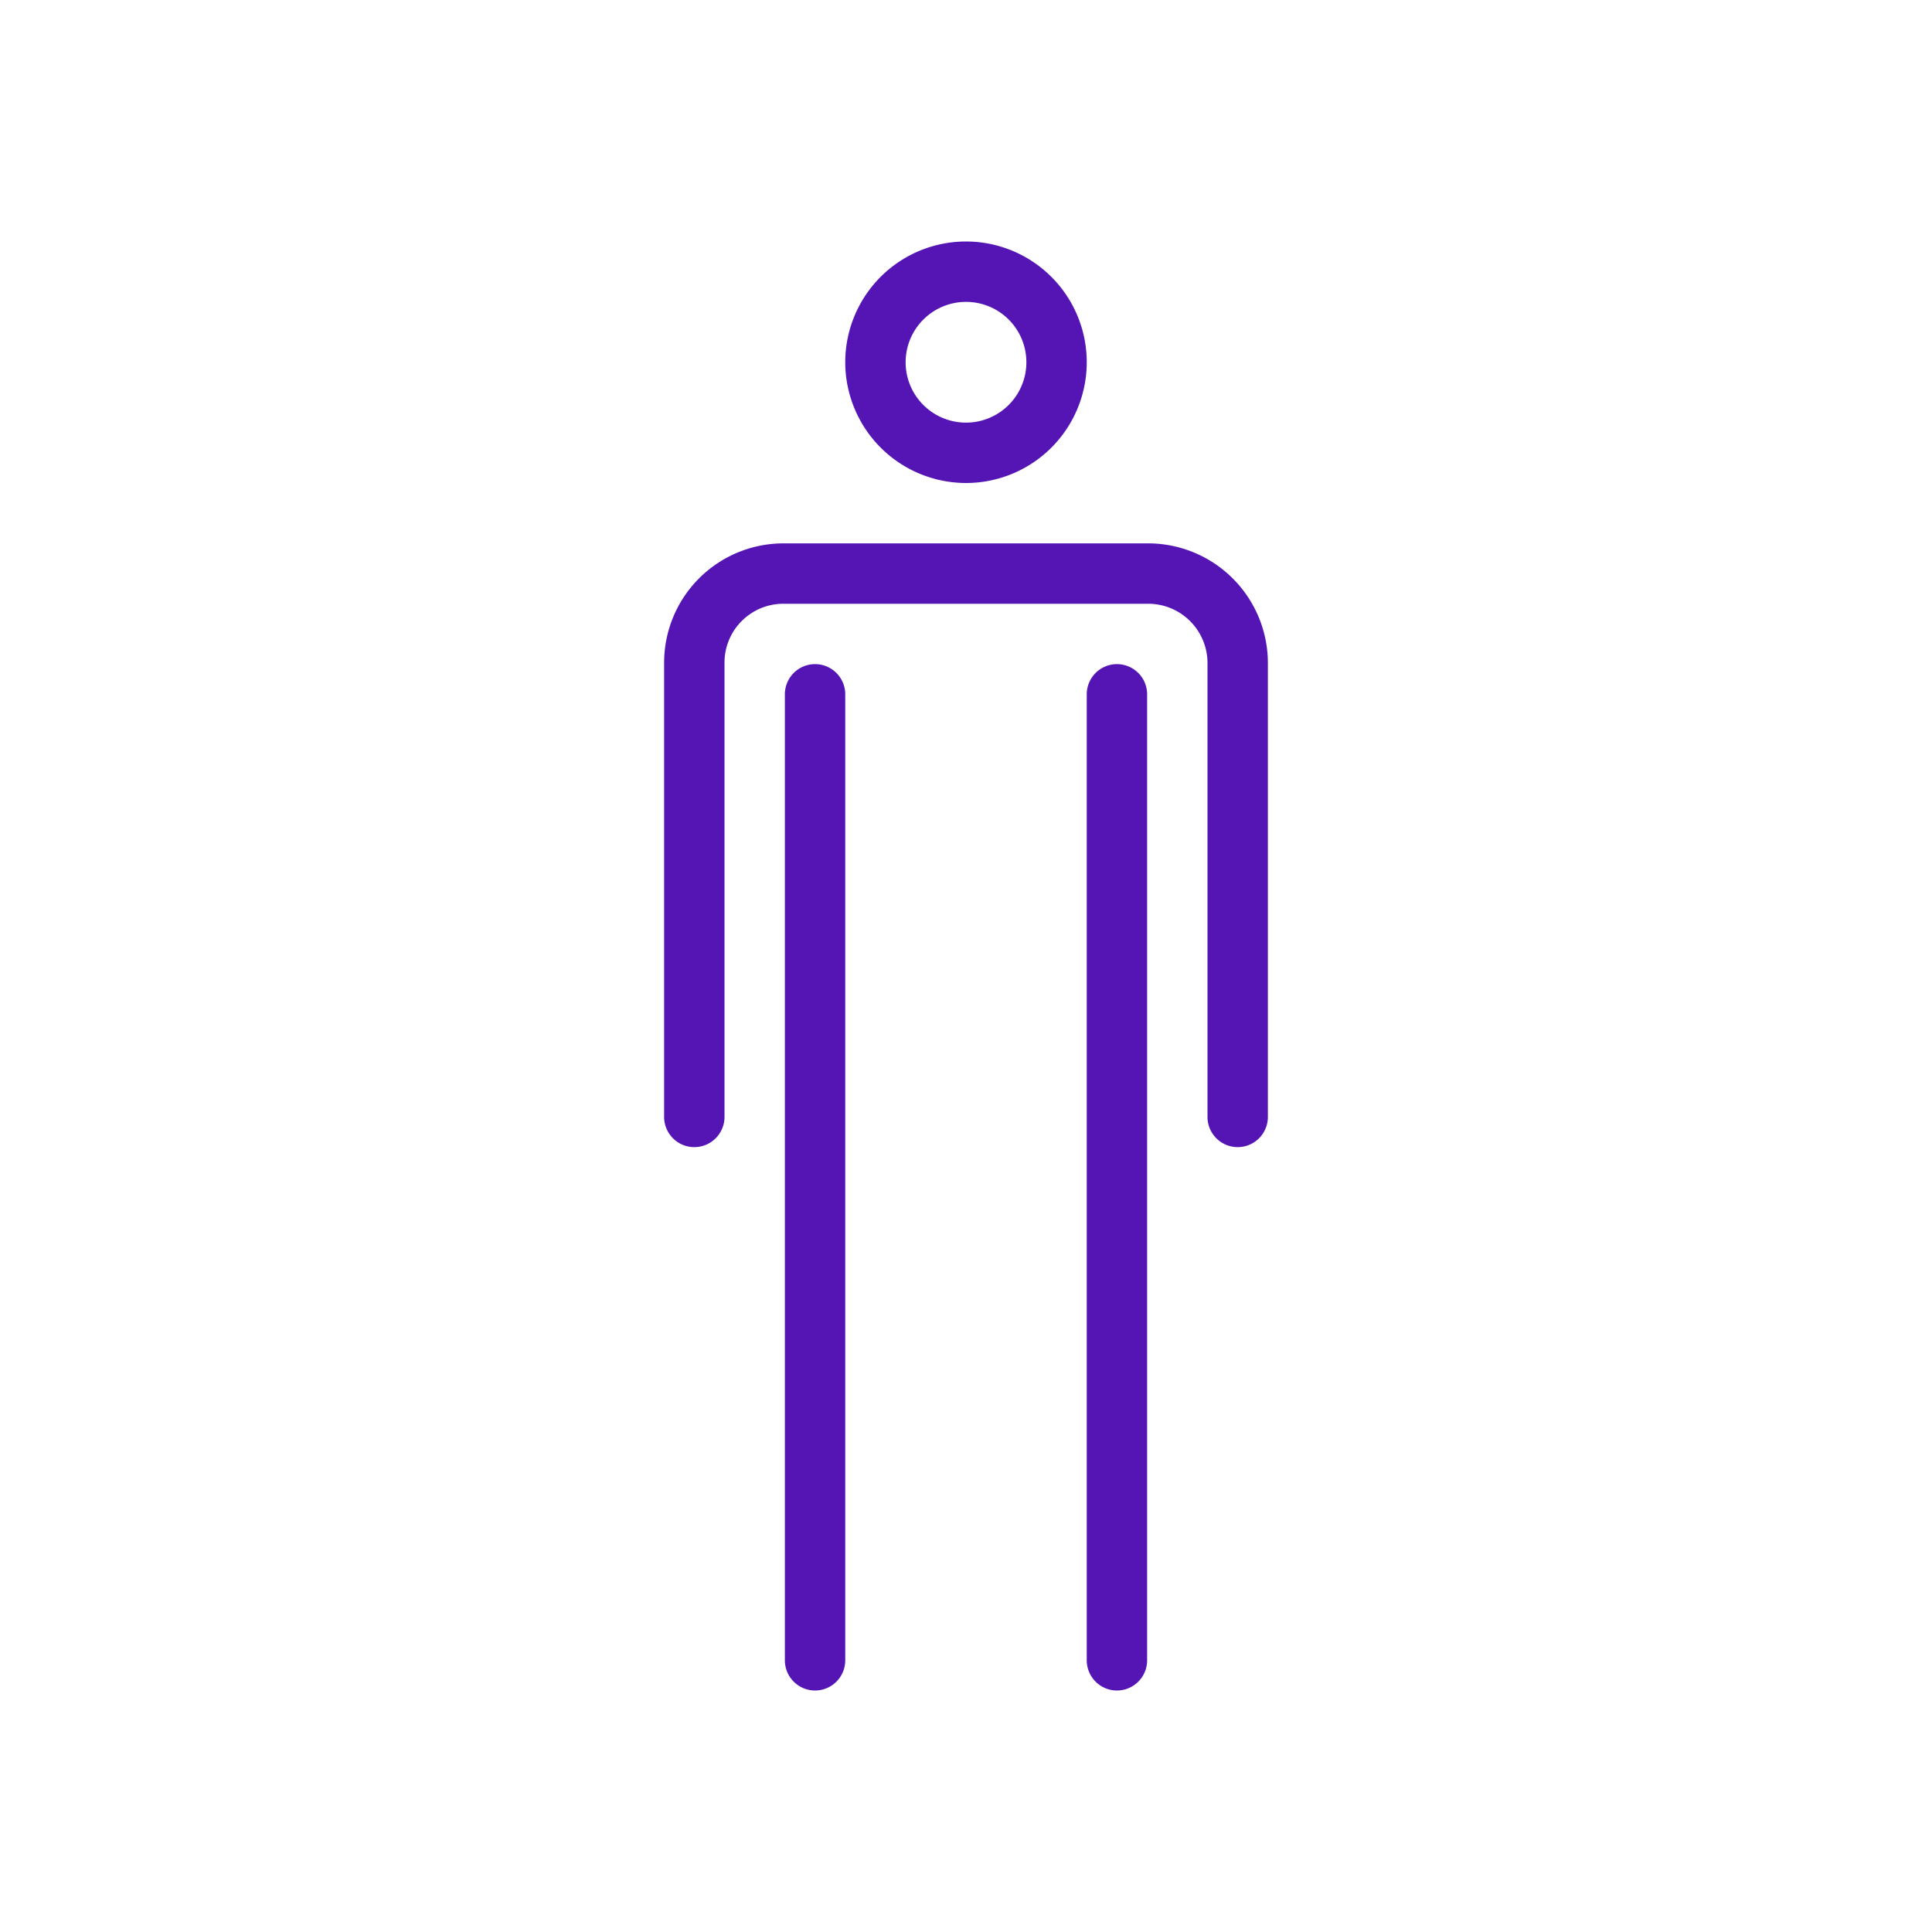 <svg id="Icons" xmlns="http://www.w3.org/2000/svg" viewBox="0 0 32 32"><defs><style>.cls-1{fill:#5514b4;}</style></defs><path class="cls-1" d="M16,8a2,2,0,1,0-2-2A2.002,2.002,0,0,0,16,8Zm0-3a1,1,0,1,1-1,1A1.001,1.001,0,0,1,16,5Z"/><path class="cls-1" d="M19.018,9h-6.044A1.977,1.977,0,0,0,11,10.974V18.5a.5.5,0,0,0,1,0V10.974A.975.975,0,0,1,12.974,10h6.044A.983.983,0,0,1,20,10.982V18.5a.5.5,0,0,0,1,0V10.982A1.984,1.984,0,0,0,19.018,9Z"/><path class="cls-1" d="M13.5,11a.5.5,0,0,0-.5.5v16a.5.5,0,0,0,1,0v-16A.5.5,0,0,0,13.5,11Z"/><path class="cls-1" d="M18.5,11a.5.5,0,0,0-.5.5v16a.5.5,0,0,0,1,0v-16A.5.5,0,0,0,18.5,11Z"/></svg>